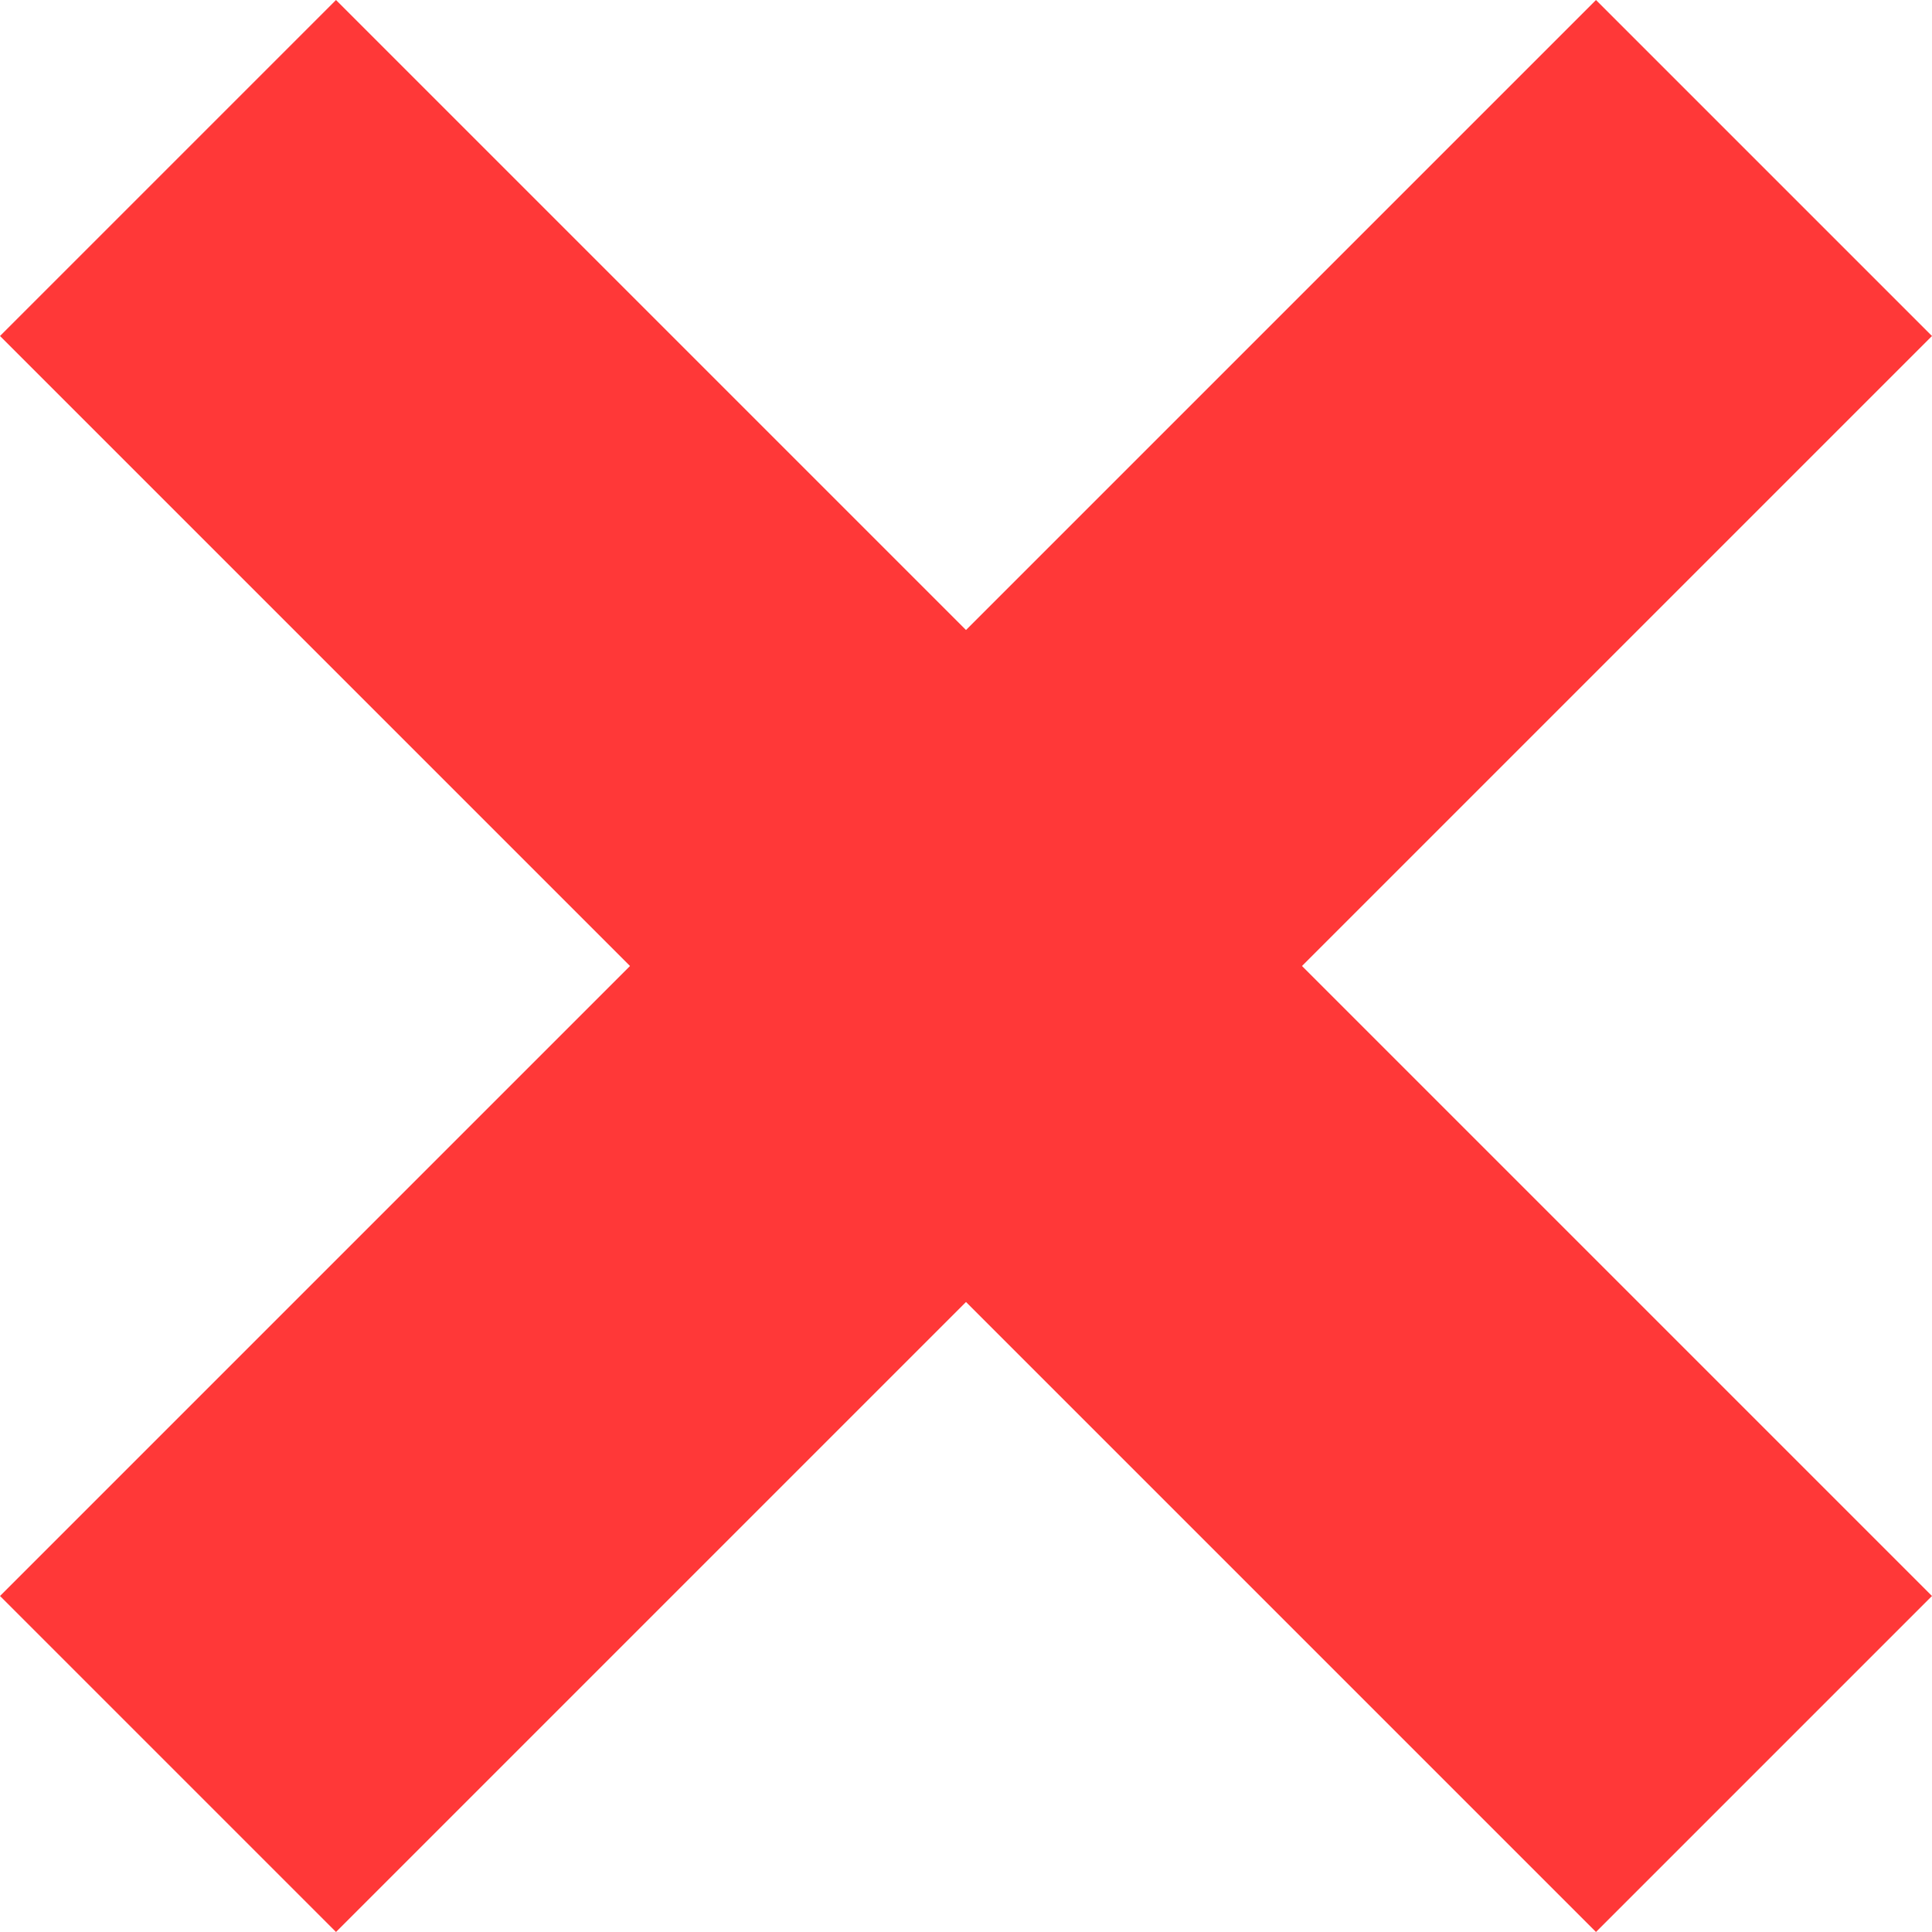 <svg xmlns="http://www.w3.org/2000/svg" width="48.791" height="48.791" viewBox="0 0 48.791 48.791">
	<g transform="translate(-1769.888 -1749.382) rotate(45)">
		<rect width="12" height="57" transform="translate(2517 -43)" fill="#ff3838" />
		<rect width="12" height="57" transform="translate(2551.5 -20.5) rotate(90)" fill="#ff3838" />
	</g>
</svg>
